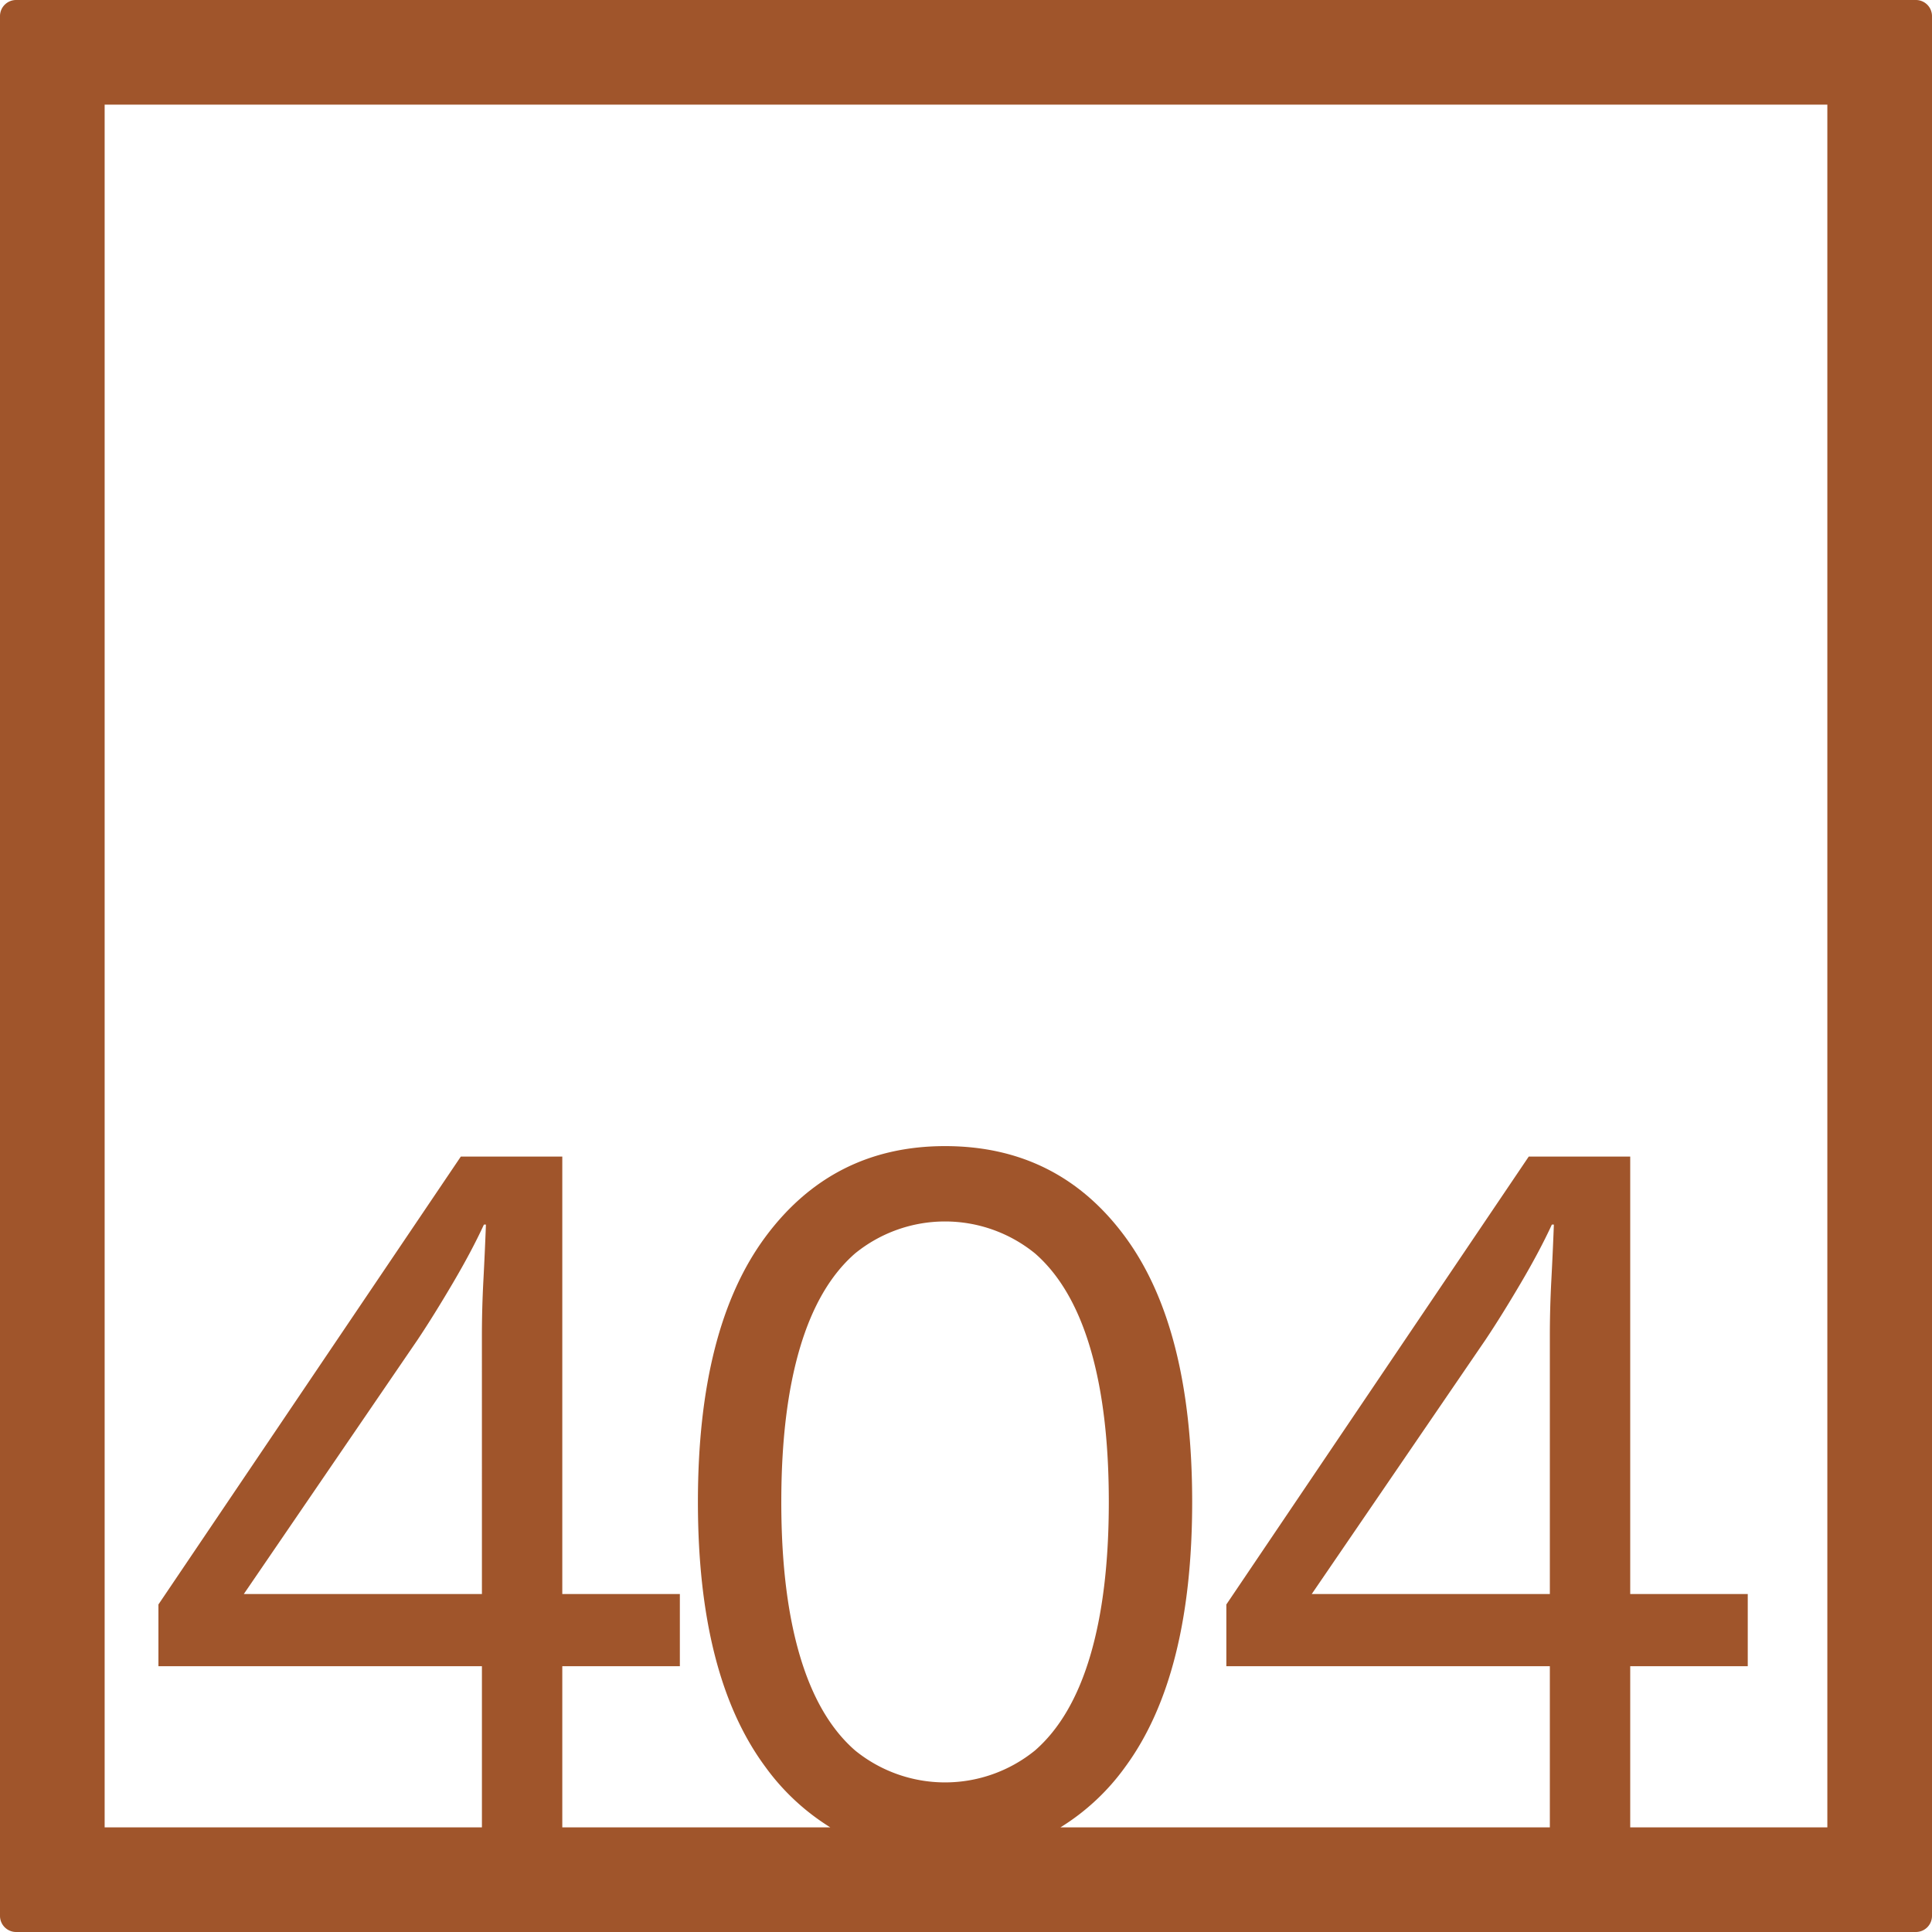 <svg xmlns="http://www.w3.org/2000/svg" width="120mm" height="120mm" viewBox="0 0 340.158 340.158">
  <g id="Zimmernummer">
      <g id="Z-04-404-R">
        <path fill="#A0552B" stroke="none" d="M337.323,0H2.835A2.836,2.836,0,0,0,0,2.835V337.323a2.836,2.836,0,0,0,2.835,2.835H337.323a2.836,2.836,0,0,0,2.835-2.835V2.835A2.836,2.836,0,0,0,337.323,0ZM84.85,280.65H42.929l30.6-44.773q2.828-4.236,6.19-9.949T85.2,215.609h.354q-.179,4.794-.442,9.766t-.266,9.765Zm55.982,10.871q-3.274-11.055-3.272-27.084t3.272-27.086q3.27-11.055,9.728-16.674a25.107,25.107,0,0,1,31.662,0q6.456,5.622,9.729,16.674t3.272,27.086q0,16.029-3.272,27.084T182.222,308.2a25.111,25.111,0,0,1-31.662,0Q144.1,302.577,140.832,291.521ZM272.874,280.65H230.953l30.6-44.773q2.829-4.236,6.192-9.949t5.483-10.319h.354q-.18,4.794-.443,9.766t-.264,9.765Zm48.858,41.082H287.024V293.363h20.695V280.65H287.024V203.633H269.159l-53.242,78.86v10.87h56.957v28.369h-86.16a39.83,39.83,0,0,0,11.428-10.68Q209.9,295.022,209.9,264.437T198.142,217.82q-11.766-16.029-31.751-16.03-19.812,0-31.661,16.03t-11.852,46.617q0,30.585,11.852,46.615a40.31,40.31,0,0,0,11.452,10.68H99V293.363h20.7V280.65H99V203.633H81.135l-53.241,78.86v10.87H84.85v28.369H18.425V18.425H321.732Z"/>
      </g>
    </g>
</svg>
